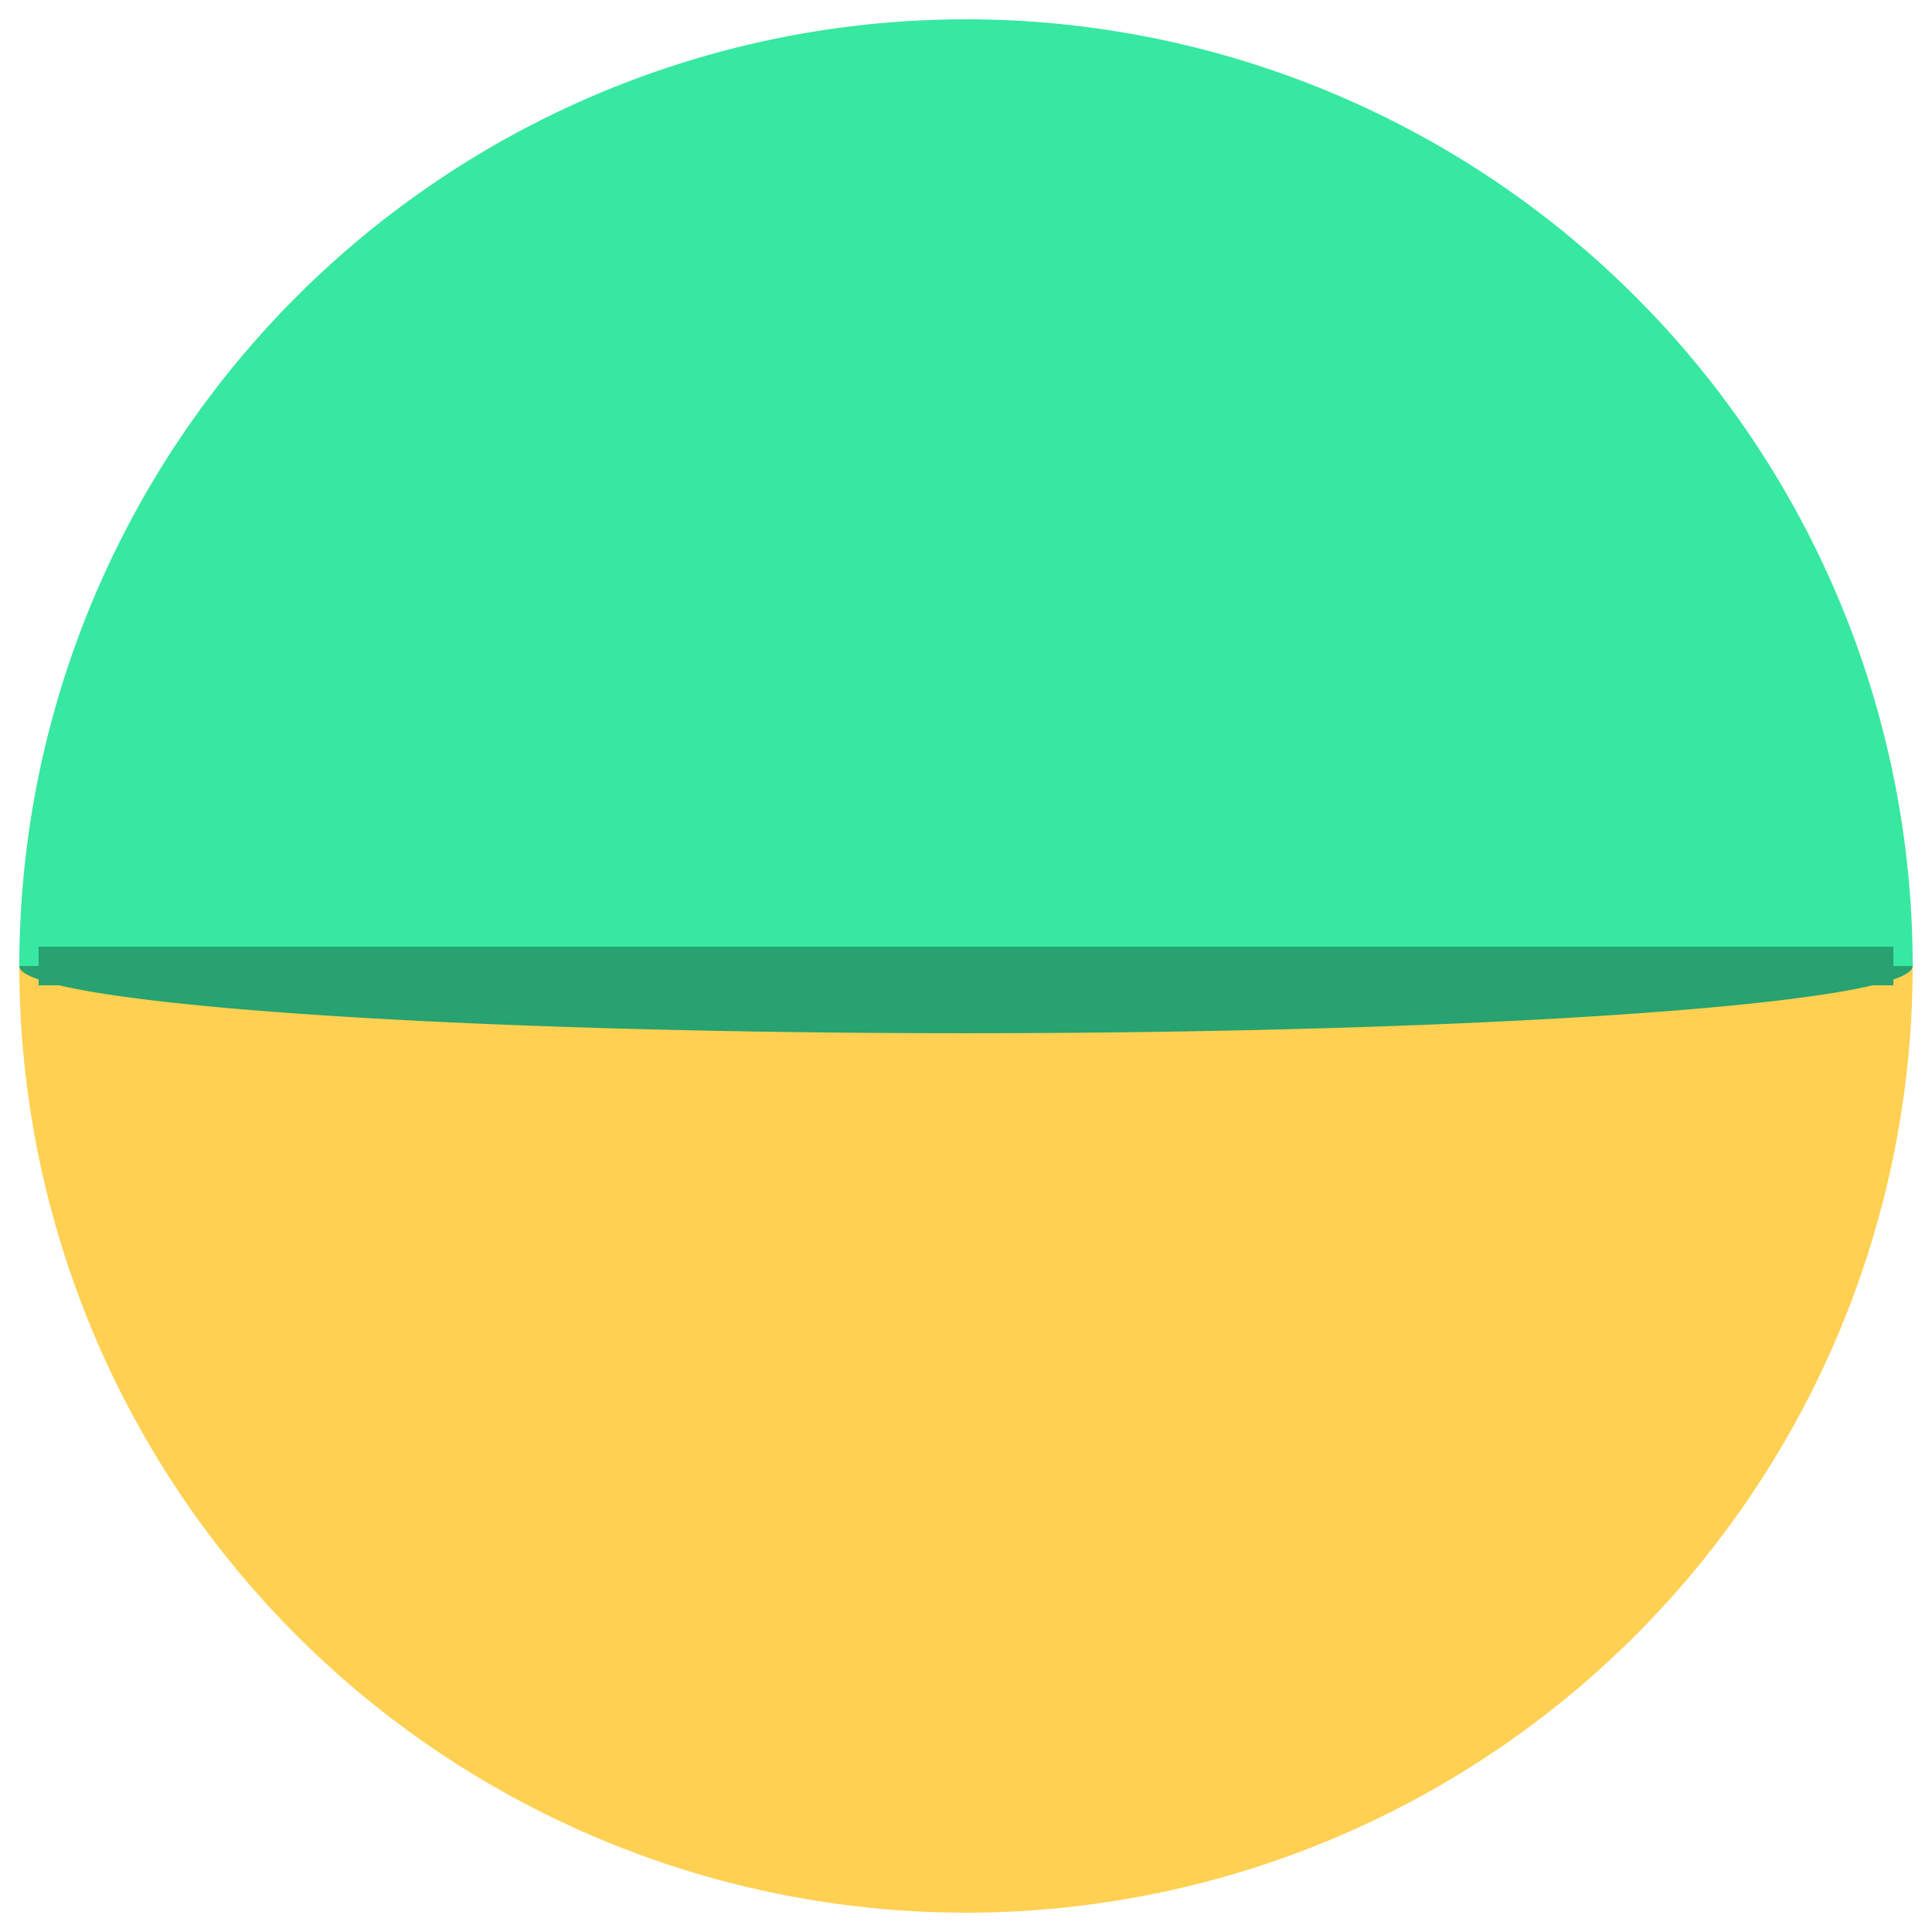 <svg width="100%" height="100%" xmlns="http://www.w3.org/2000/svg" viewBox="0 0 100 100" preserveAspectRatio="xMidYMid" class="lds-google"><g transform="translate(50 50)"><g transform="rotate(180)"><animateTransform attributeName="transform" type="rotate" calcMode="discrete" values="0;90;180;270;360" keyTimes="0;0.25;0.5;0.75;1" ng-attr-dur="{{config.speed}}s" repeatCount="indefinite" dur="1s"></animateTransform><path ng-attr-d="{{config.d1}}" fill="#37e8a0" d="M-49 0A49 49 0 1 0 49 0"><animate attributeName="fill" calcMode="discrete" values="#37e8a0;#ffd051;#fe5365;#252c38;#37e8a0" keyTimes="0;0.24;0.49;0.74;0.99" ng-attr-dur="{{config.speed}}s" repeatCount="indefinite" dur="1s"></animate></path><path ng-attr-d="{{config.d2}}" fill="#ffd051" d="M-49 0A49 49 0 0 1 49 0"><animate attributeName="fill" calcMode="discrete" values="#ffd051;#fe5365;#252c38;#37e8a0;#ffd051" keyTimes="0;0.25;0.5;0.75;1" ng-attr-dur="{{config.speed}}s" repeatCount="indefinite" dur="1s"></animate></path><path ng-attr-d="{{config.d4}}" stroke="rgb(39, 162, 112)" stroke-width="2" d="M-48 0L48 0"><animate attributeName="stroke" values="#37e8a0;rgb(39, 162, 112);rgb(179, 146, 57);#ffd051;rgb(179, 146, 57);rgb(178, 58, 71);#fe5365;rgb(178, 58, 71);rgb(26, 31, 39);#252c38;rgb(26, 31, 39);rgb(39, 162, 112);#37e8a0" keyTimes="0;0.124;0.125;0.25;0.374;0.375;0.5;0.624;0.625;0.75;0.874;0.875;1" ng-attr-dur="{{config.speed}}s" repeatCount="indefinite" dur="1s"></animate></path><g transform="scale(1 0.071)"><path ng-attr-d="{{config.d3}}" fill="rgb(39, 162, 112)" d="M-49 0A49 49 0 0 1 49 0Z"><animate attributeName="fill" values="#37e8a0;rgb(39, 162, 112);rgb(179, 146, 57);#ffd051;rgb(179, 146, 57);rgb(178, 58, 71);#fe5365;rgb(178, 58, 71);rgb(26, 31, 39);#252c38;rgb(26, 31, 39);rgb(39, 162, 112);#37e8a0" keyTimes="0;0.124;0.125;0.25;0.374;0.375;0.5;0.624;0.625;0.75;0.874;0.875;1" ng-attr-dur="{{config.speed}}s" repeatCount="indefinite" dur="1s"></animate></path><animateTransform attributeName="transform" type="scale" values="1 1;1 0;1 -1;1 1" keyTimes="0;0.5;0.999;1" ng-attr-dur="{{config.speed2}}s" repeatCount="indefinite" dur="0.25s"></animateTransform></g></g></g></svg>